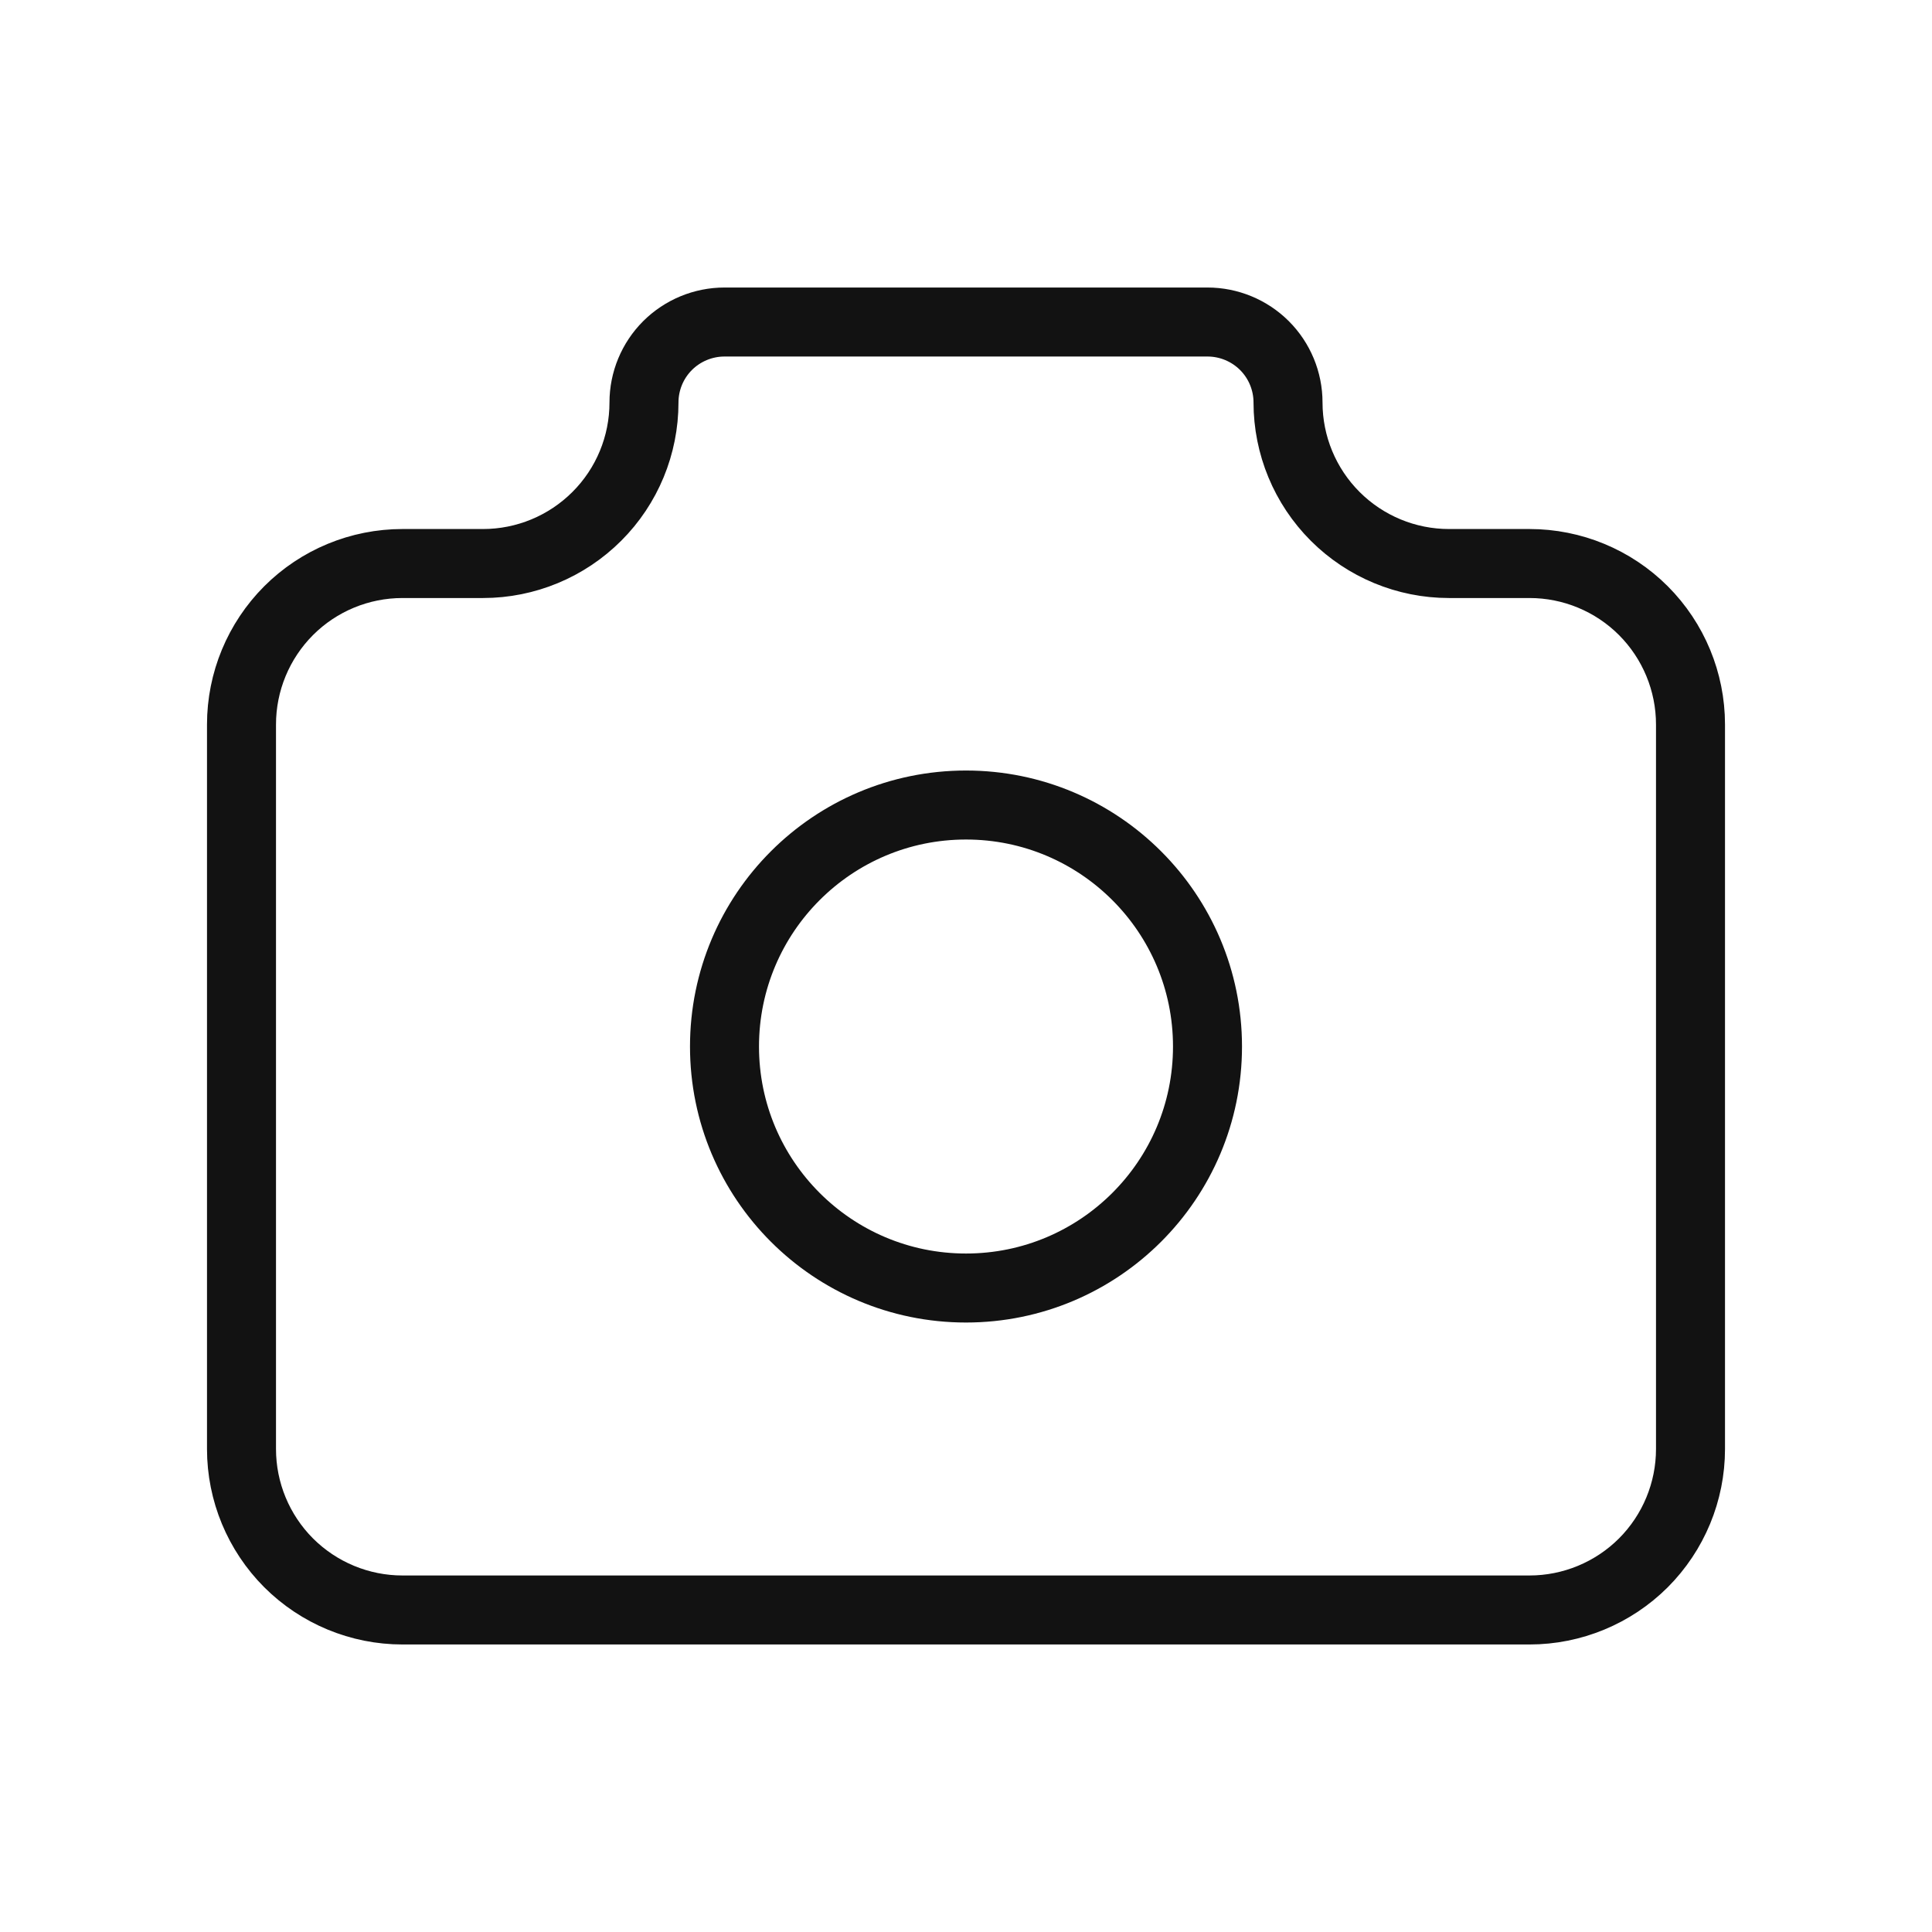<svg width="28" height="28" viewBox="0 0 28 28" fill="none" xmlns="http://www.w3.org/2000/svg">
<path d="M5.833 8.167H7C7.619 8.167 8.212 7.921 8.65 7.483C9.088 7.046 9.333 6.452 9.333 5.833C9.333 5.524 9.456 5.227 9.675 5.008C9.894 4.79 10.191 4.667 10.5 4.667H17.5C17.809 4.667 18.106 4.79 18.325 5.008C18.544 5.227 18.667 5.524 18.667 5.833C18.667 6.452 18.913 7.046 19.35 7.483C19.788 7.921 20.381 8.167 21 8.167H22.167C22.785 8.167 23.379 8.412 23.817 8.85C24.254 9.288 24.5 9.881 24.5 10.5V21C24.5 21.619 24.254 22.212 23.817 22.65C23.379 23.087 22.785 23.333 22.167 23.333H5.833C5.214 23.333 4.621 23.087 4.183 22.65C3.746 22.212 3.5 21.619 3.5 21V10.5C3.5 9.881 3.746 9.288 4.183 8.85C4.621 8.412 5.214 8.167 5.833 8.167" stroke="#121212" stroke-linecap="round" stroke-linejoin="round"/>
<path d="M14 18.667C15.933 18.667 17.5 17.1 17.5 15.167C17.5 13.234 15.933 11.667 14 11.667C12.067 11.667 10.5 13.234 10.5 15.167C10.5 17.1 12.067 18.667 14 18.667Z" stroke="#121212" stroke-linecap="round" stroke-linejoin="round"/>
</svg>
